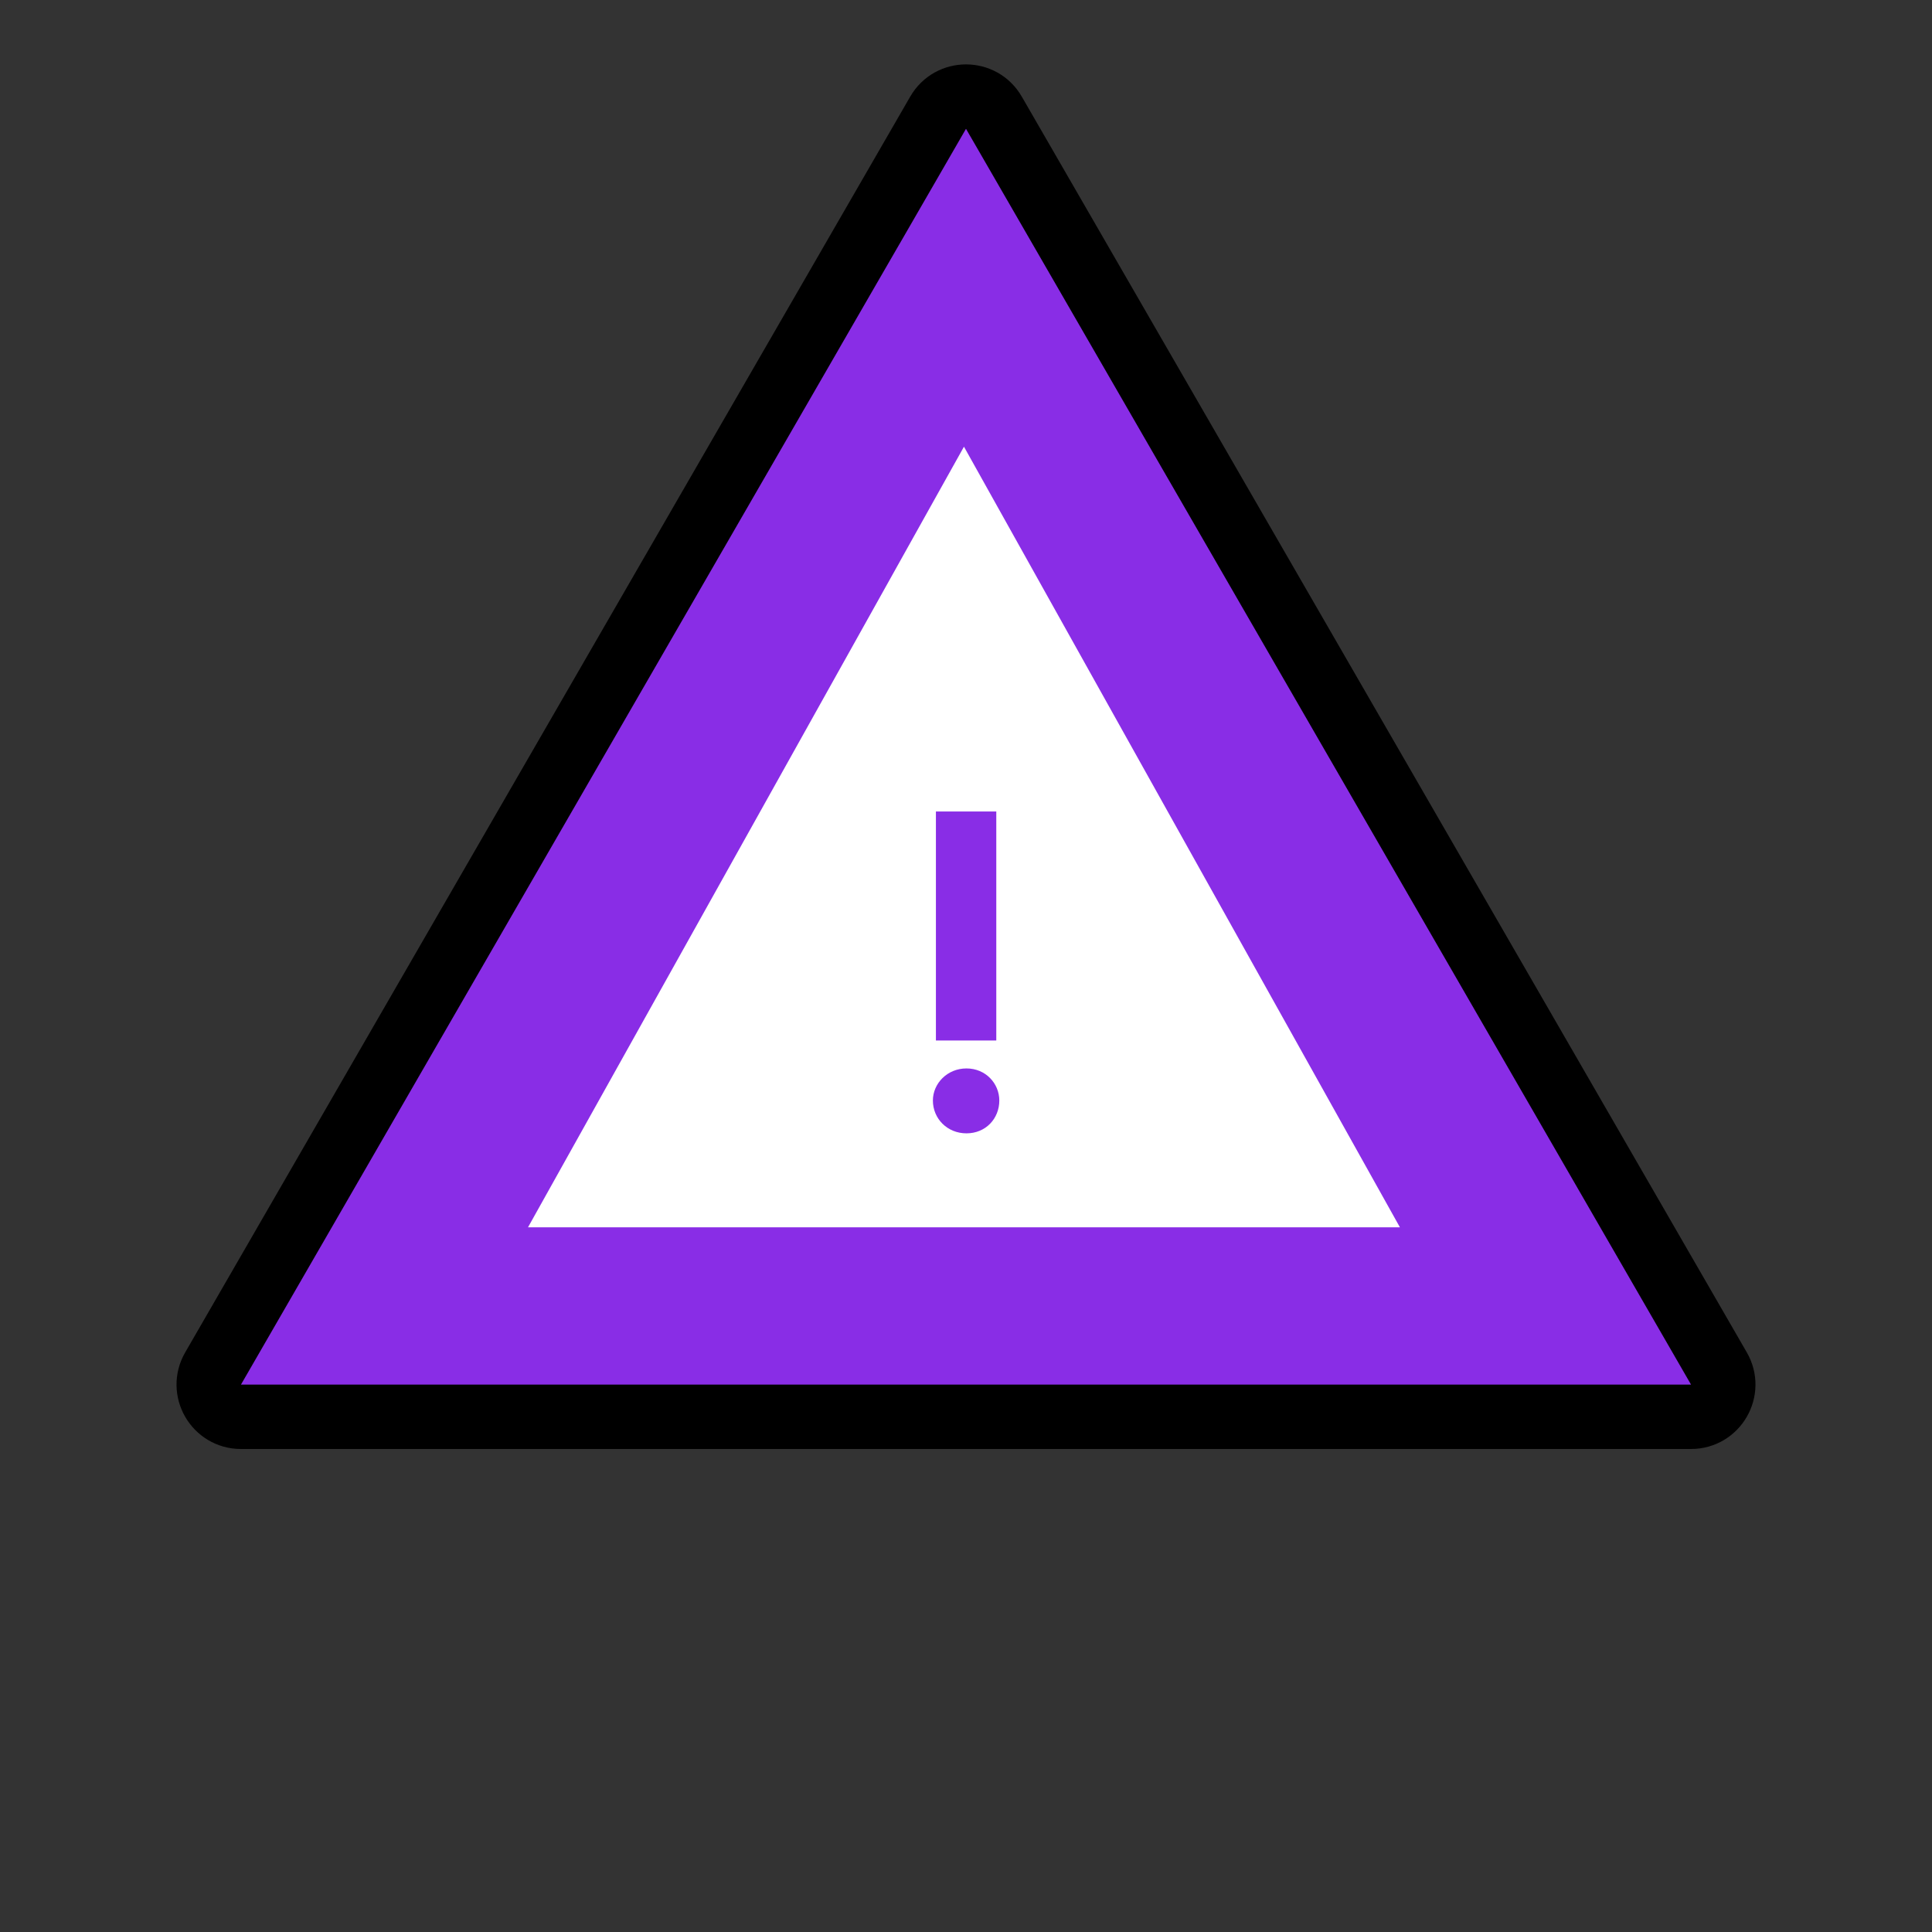 <svg width="200" height="200" viewBox="0 0 300 300" fill="none" xmlns="http://www.w3.org/2000/svg">
<rect x="0" y="0" width="300" height="300" fill="#333333" stroke="none"/>
<path d="M154.33 17.5L266.913 212.5C268.838 215.833 266.432 220 262.583 220H37.417C33.568 220 31.162 215.833 33.087 212.5L145.67 17.5C147.594 14.167 152.406 14.167 154.33 17.5Z" fill="#892DE6" stroke="black" stroke-width="10"/>
<path d="M154.049 66.924L221.743 188.136C223.604 191.469 221.194 195.574 217.377 195.574H81.99C78.173 195.574 75.764 191.469 77.625 188.136L145.318 66.924C147.226 63.508 152.141 63.508 154.049 66.924Z" fill="white" stroke="#892DE6" stroke-width="10"/>
<path d="M145.328 161.57V126.004H154.703V161.57H145.328ZM144.859 170.887C144.859 168.25 147.086 165.906 150.074 165.906C153.062 165.906 155.172 168.25 155.172 170.887C155.172 173.699 153.062 175.984 150.074 175.984C147.086 175.984 144.859 173.699 144.859 170.887Z" fill="#892DE6"/>
</svg>
